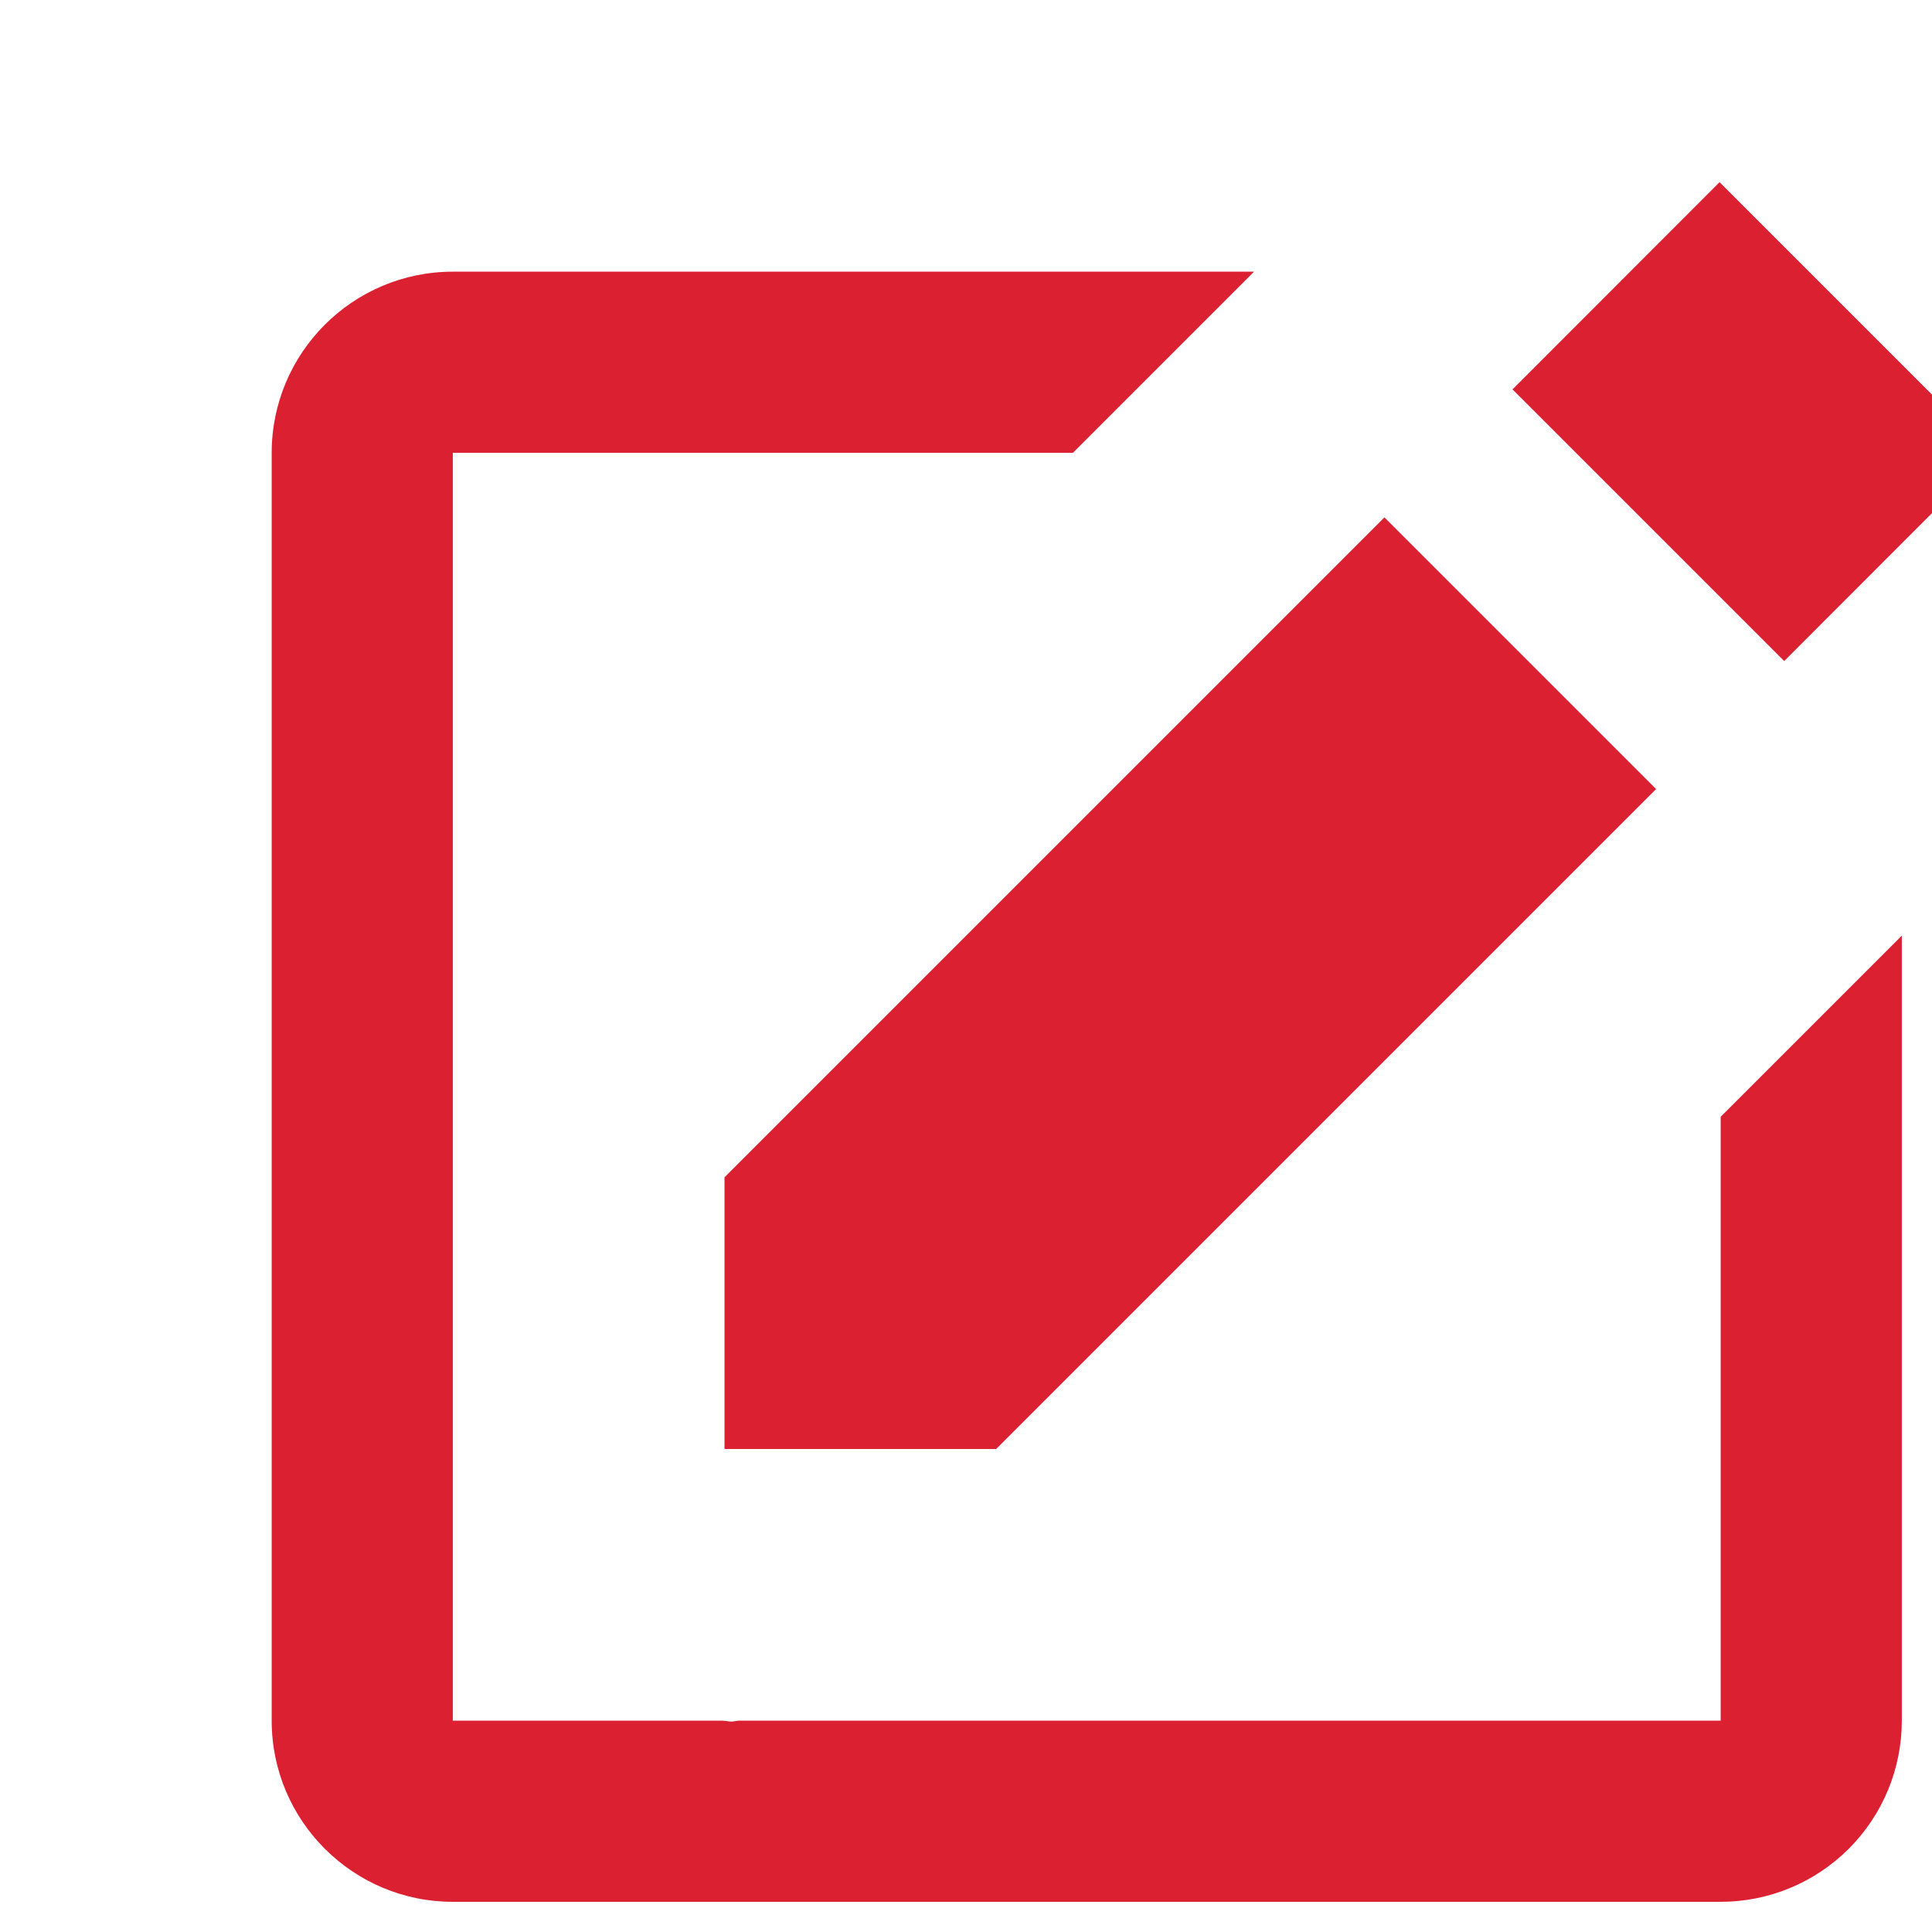 <svg width="24" height="24" viewBox="0 0 24 24" fill="none" xmlns="http://www.w3.org/2000/svg">
<path d="M21.361 2.263L24.736 5.638L22.164 8.212L18.789 4.837L21.361 2.263ZM9 18H12.375L20.573 9.802L17.198 6.427L9 14.625V18Z" fill="#DB2032"/>
<path d="M21.375 21.375H9.178C9.149 21.375 9.118 21.386 9.089 21.386C9.052 21.386 9.015 21.376 8.976 21.375H5.625V5.625H13.328L15.578 3.375H5.625C4.384 3.375 3.375 4.383 3.375 5.625V21.375C3.375 22.617 4.384 23.625 5.625 23.625H21.375C21.972 23.625 22.544 23.388 22.966 22.966C23.388 22.544 23.625 21.972 23.625 21.375V11.623L21.375 13.873V21.375Z" fill="#DB2032"/>
</svg>
